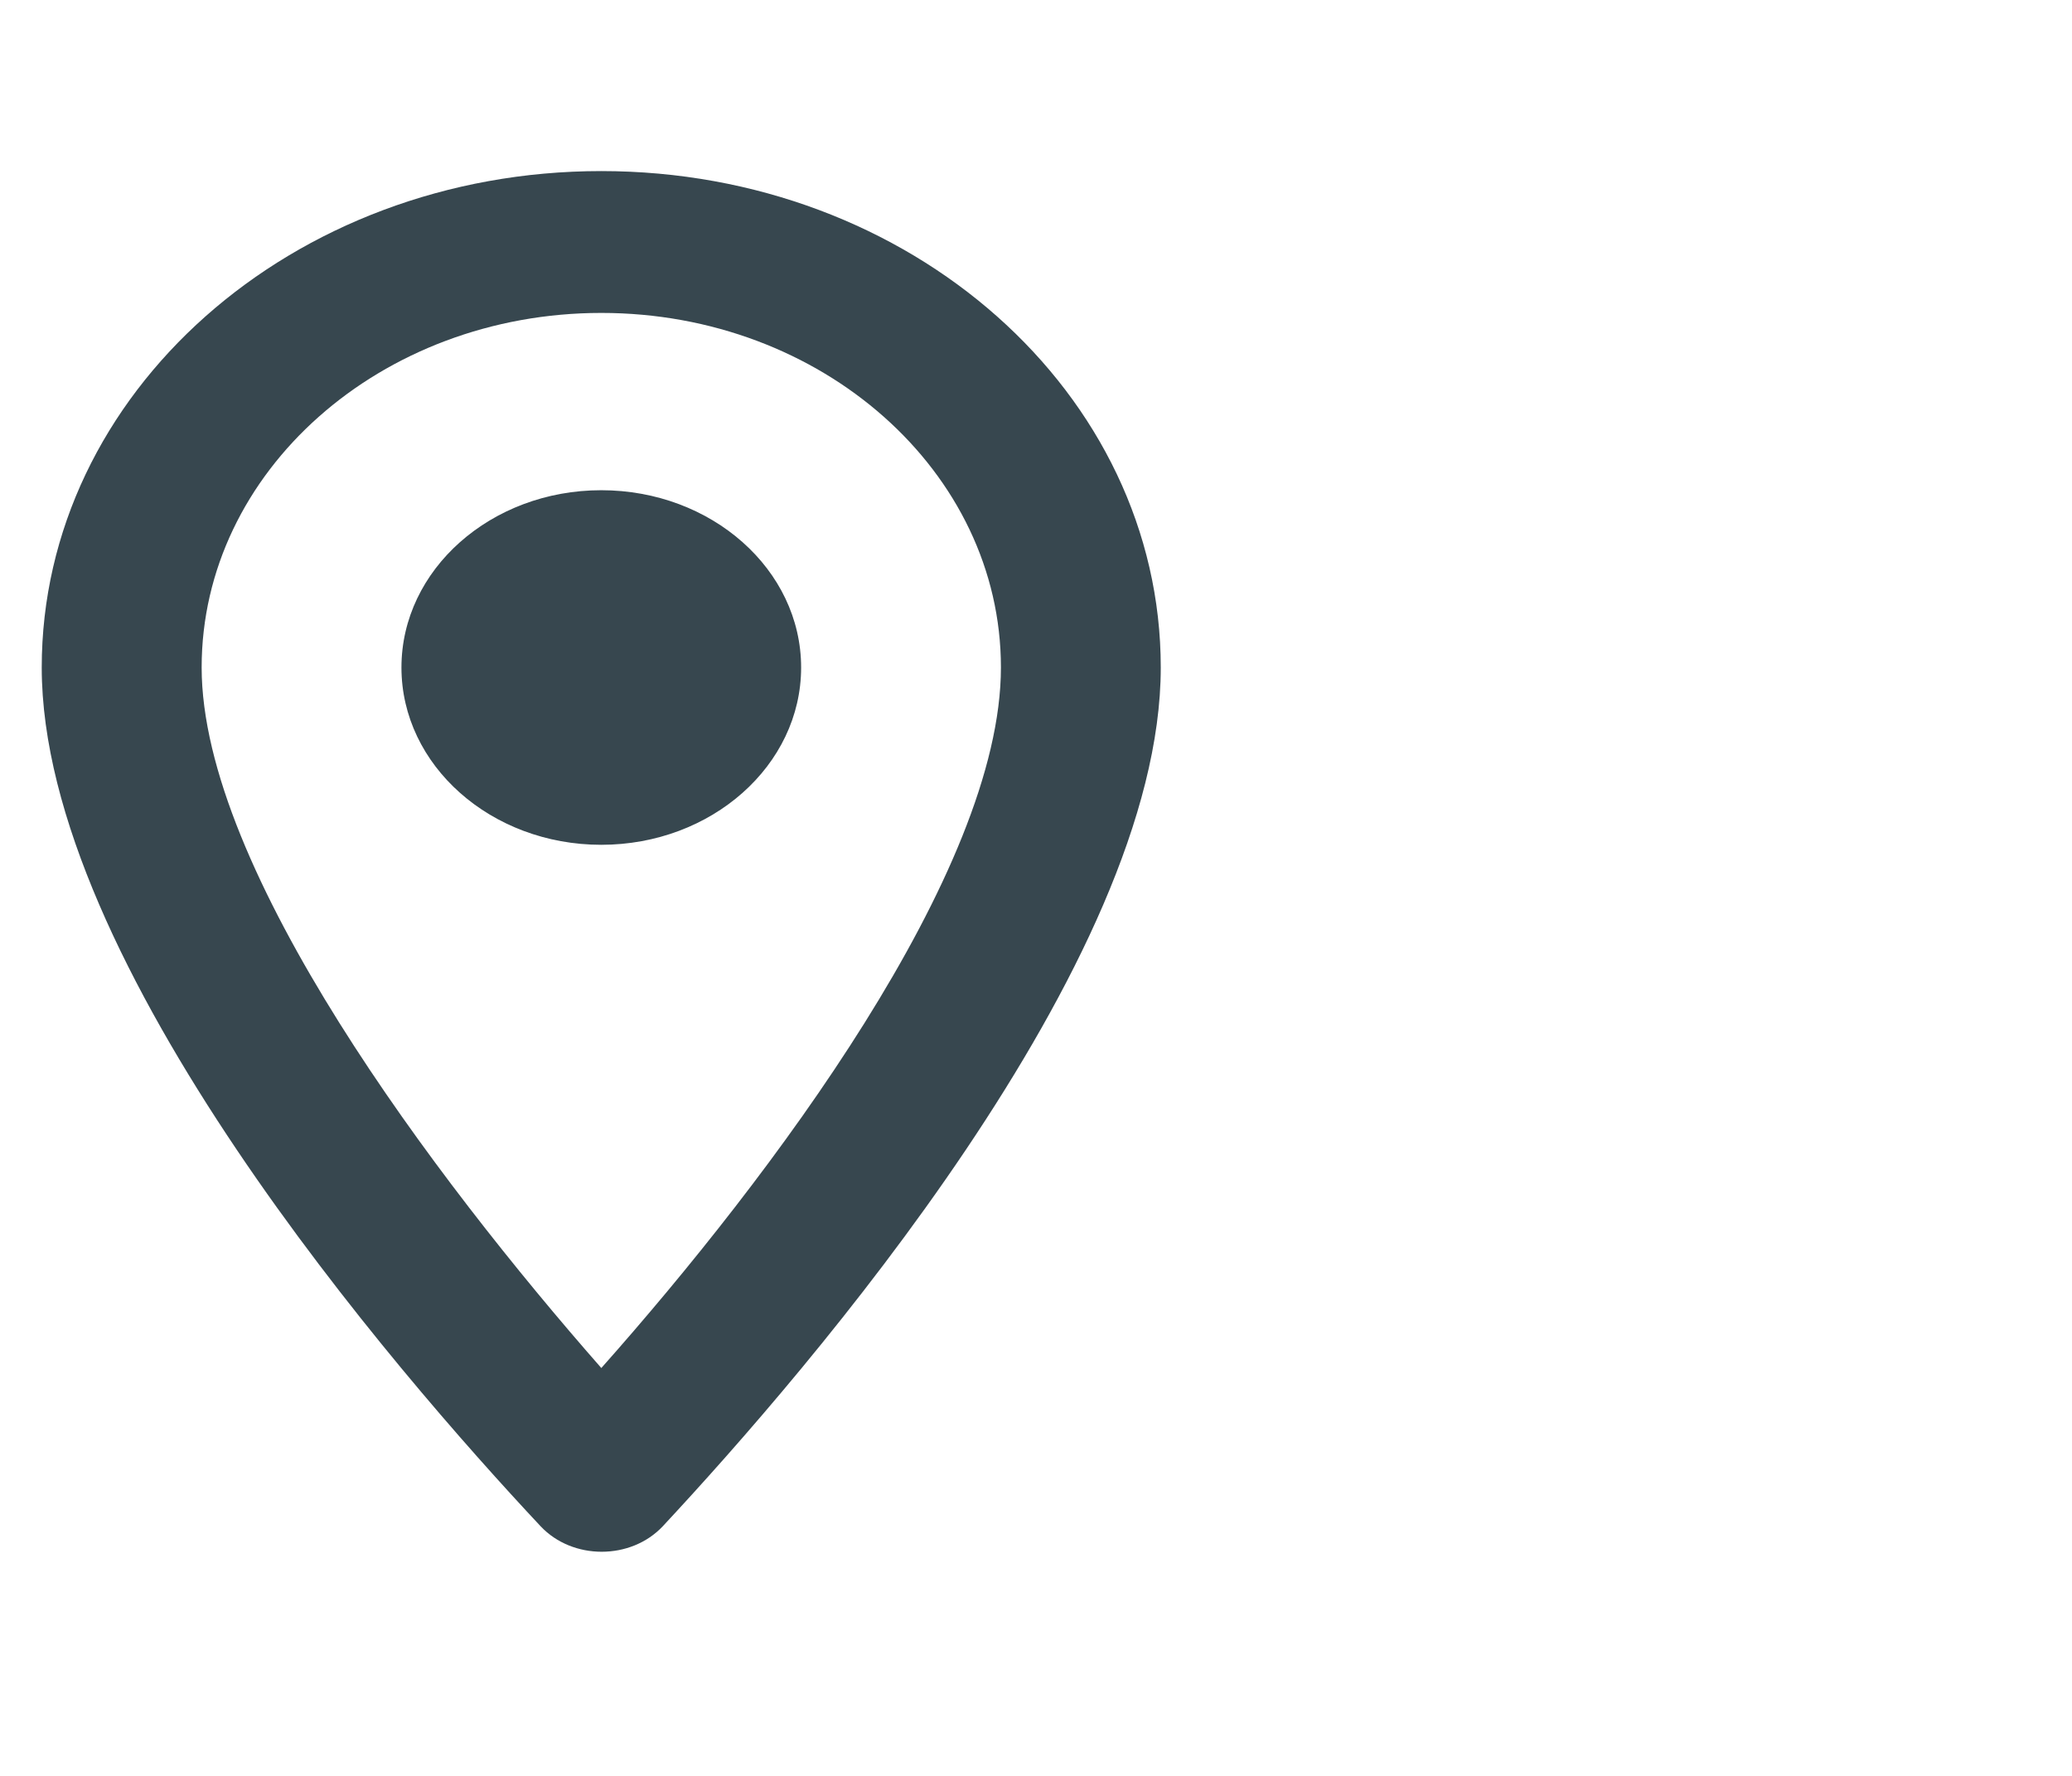 <svg width="28" height="24" viewBox="0 0 28 24" fill="none" xmlns="http://www.w3.org/2000/svg">
<path fill-rule="evenodd" clip-rule="evenodd" d="M8.125 2.312C3.945 2.312 0.564 5.312 0.564 9.021C0.564 13.017 5.339 18.527 7.305 20.626C7.737 21.086 8.525 21.086 8.957 20.626C10.912 18.527 15.686 13.017 15.686 9.021C15.686 5.312 12.306 2.312 8.125 2.312ZM2.725 9.02C2.725 6.375 5.144 4.229 8.126 4.229C11.107 4.229 13.526 6.375 13.526 9.02C13.526 11.78 10.415 15.911 8.126 18.488C5.879 15.93 2.725 11.751 2.725 9.02ZM5.425 9.021C5.425 10.343 6.635 11.417 8.125 11.417C9.616 11.417 10.826 10.343 10.826 9.021C10.826 7.698 9.616 6.625 8.125 6.625C6.635 6.625 5.425 7.698 5.425 9.021Z" fill="#37474F"/>
<mask id="mask0_1115_30849" style="mask-type:luminance" maskUnits="userSpaceOnUse" x="0" y="2" width="16" height="19">
<path fill-rule="evenodd" clip-rule="evenodd" d="M8.125 2.312C3.945 2.312 0.564 5.312 0.564 9.021C0.564 13.017 5.339 18.527 7.305 20.626C7.737 21.086 8.525 21.086 8.957 20.626C10.912 18.527 15.686 13.017 15.686 9.021C15.686 5.312 12.306 2.312 8.125 2.312ZM2.725 9.02C2.725 6.375 5.144 4.229 8.126 4.229C11.107 4.229 13.526 6.375 13.526 9.02C13.526 11.78 10.415 15.911 8.126 18.488C5.879 15.93 2.725 11.751 2.725 9.02ZM5.425 9.021C5.425 10.343 6.635 11.417 8.125 11.417C9.616 11.417 10.826 10.343 10.826 9.021C10.826 7.698 9.616 6.625 8.125 6.625C6.635 6.625 5.425 7.698 5.425 9.021Z" fill="white"/>
</mask>
<g mask="url(#mask0_1115_30849)">
</g>
</svg>
